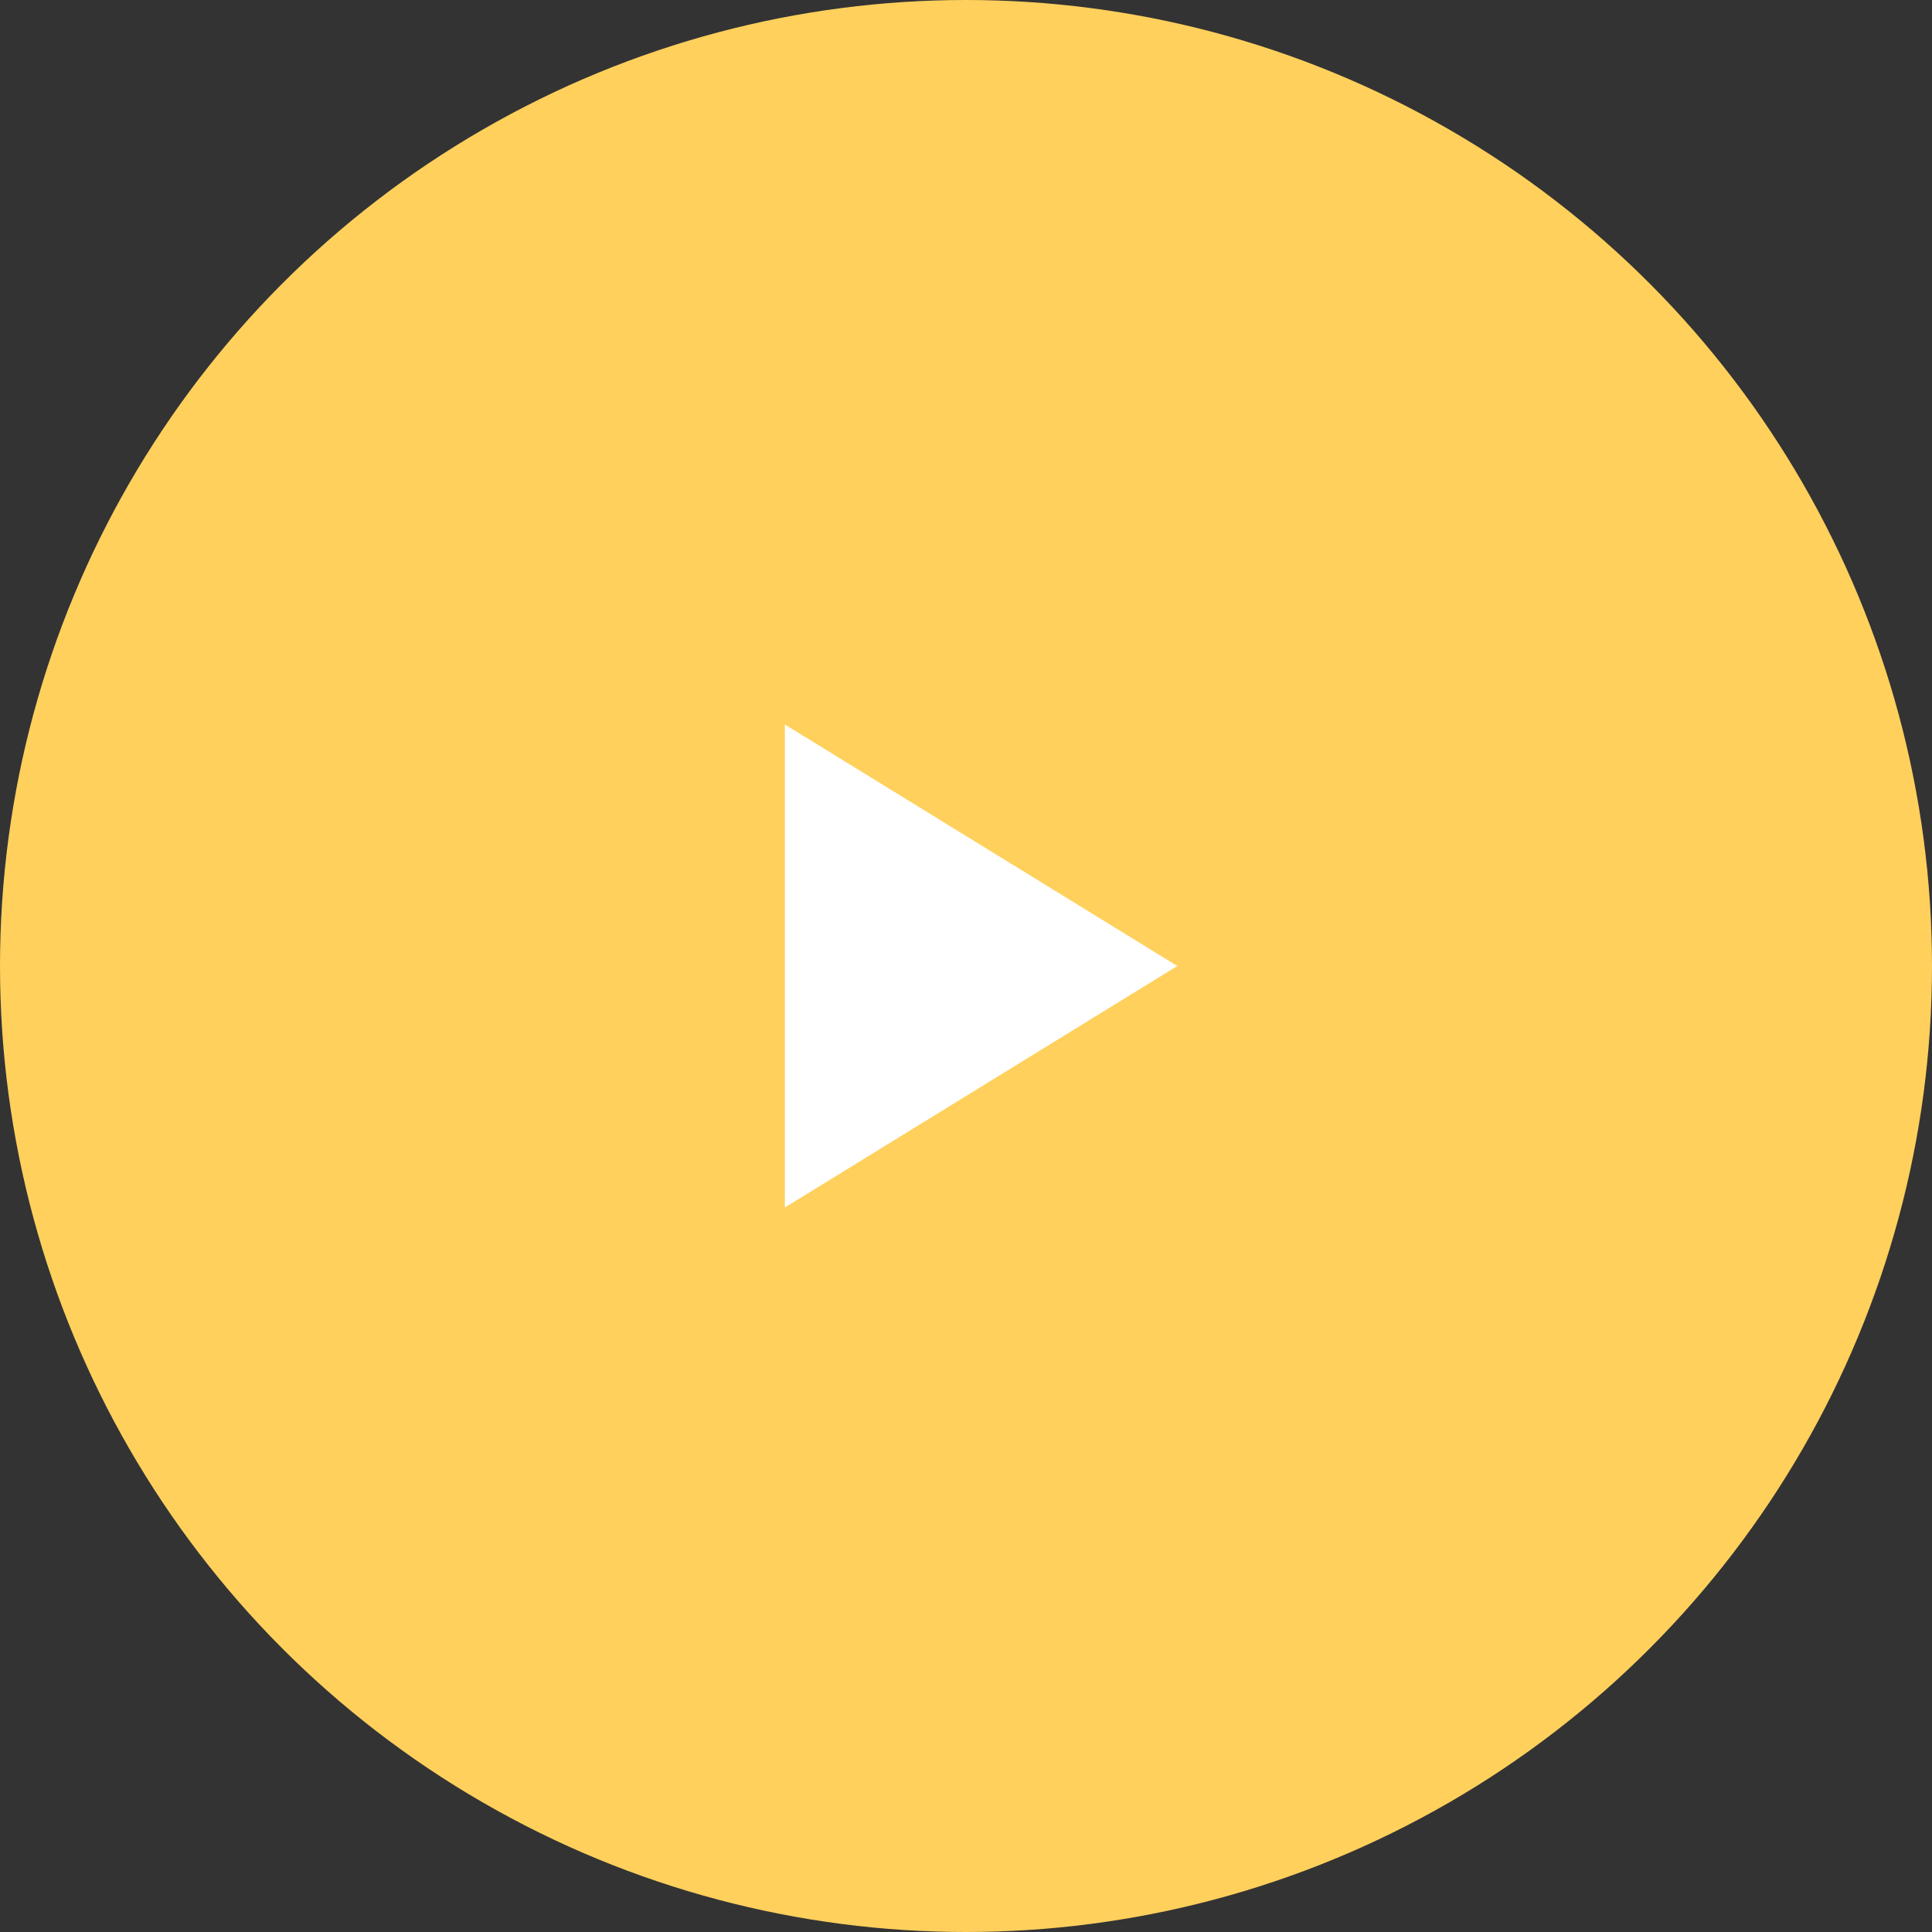<svg xmlns="http://www.w3.org/2000/svg" width="64" height="64" viewBox="0 0 64 64">
  <rect x="0" y="0" width="64" height="64" fill="#333333" stroke="none"/>
  <g id="Group_691" data-name="Group 691" transform="translate(-178 -961)">
    <circle id="Ellipse_17" data-name="Ellipse 17" cx="32" cy="32" r="32" transform="translate(178 961)" fill="#ffd05c"/>
    <path id="Path_577" data-name="Path 577" d="M13,8,0,0V16Z" transform="translate(204 985)" fill="#fff"/>
  </g>
</svg>
